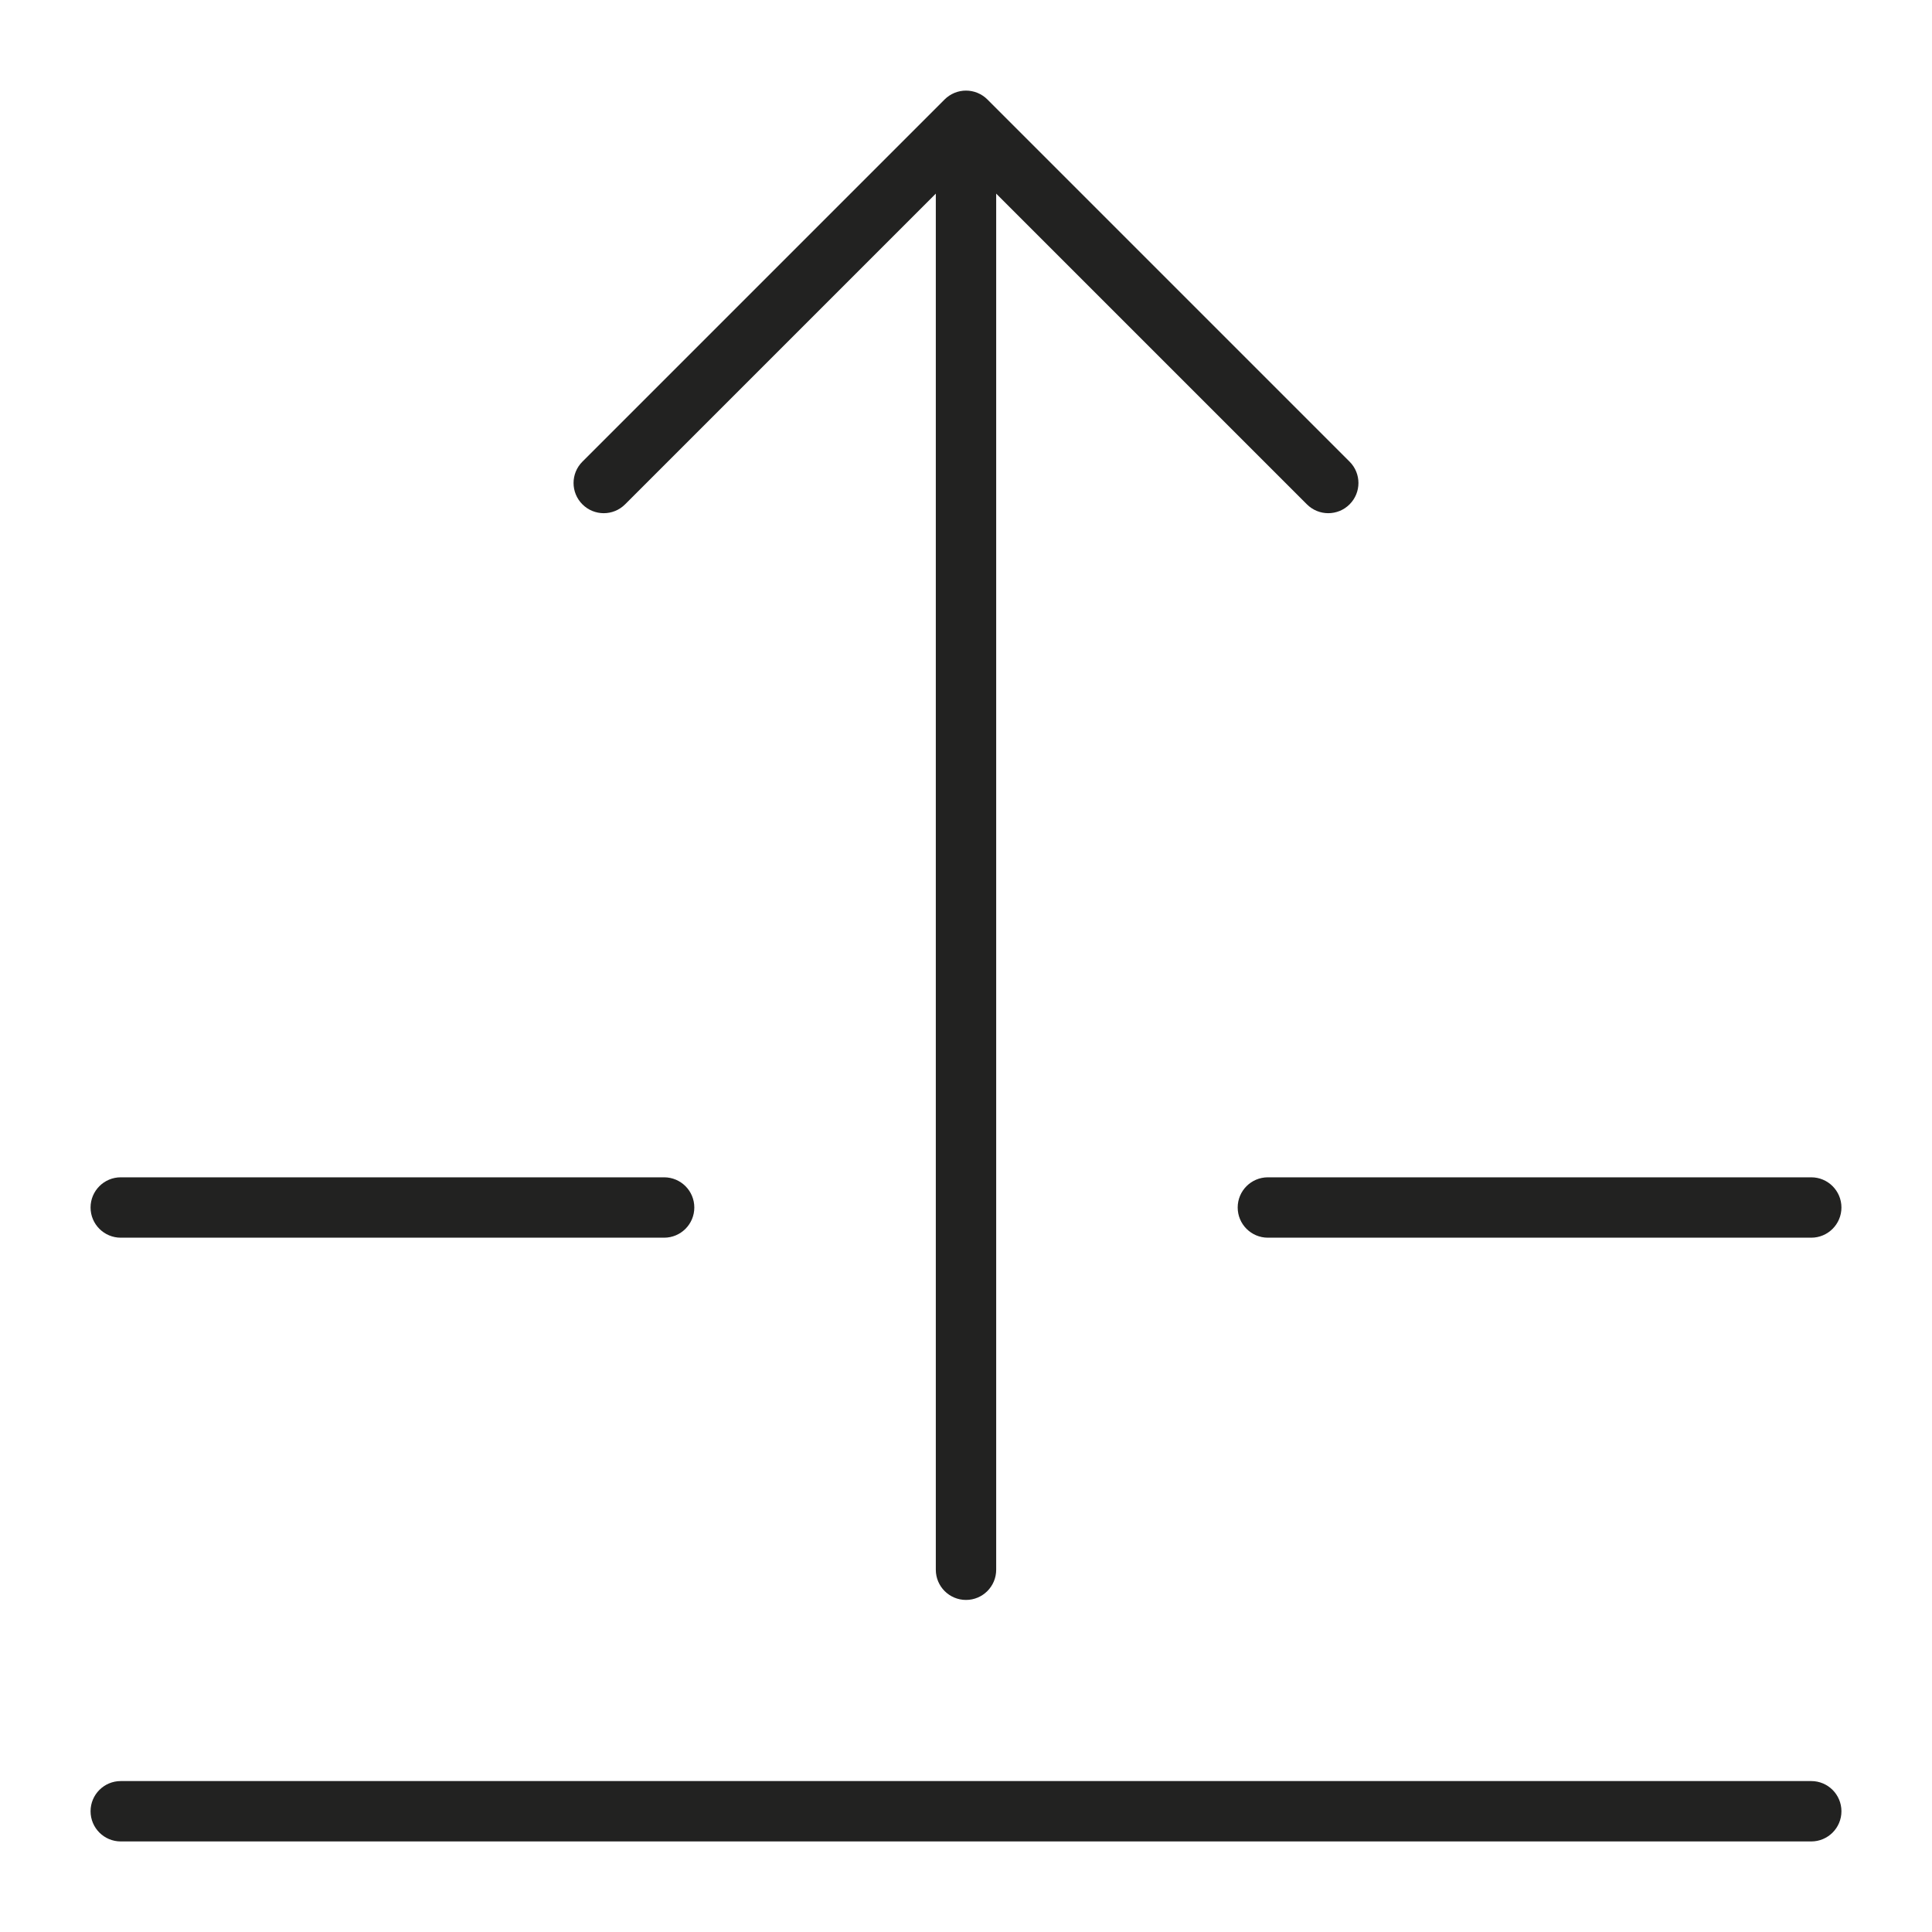 <?xml version="1.0" encoding="utf-8"?>
<!-- Generator: Adobe Illustrator 19.2.1, SVG Export Plug-In . SVG Version: 6.00 Build 0)  -->
<!DOCTYPE svg PUBLIC "-//W3C//DTD SVG 1.1//EN" "http://www.w3.org/Graphics/SVG/1.1/DTD/svg11.dtd">
<svg version="1.1" id="Layer_1" xmlns="http://www.w3.org/2000/svg" xmlns:xlink="http://www.w3.org/1999/xlink" x="0px" y="0px"
	 width="64px" height="64px" viewBox="0 0 64 64" enable-background="new 0 0 64 64" xml:space="preserve">
<path fill="#222221" d="M4,61h56c0.552,0,1-0.448,1-1s-0.448-1-1-1H4c-0.552,0-1,0.448-1,1S3.448,61,4,61z"/>
<path fill="#222221" d="M4,41h18c0.552,0,1-0.448,1-1s-0.448-1-1-1H4c-0.552,0-1,0.448-1,1S3.448,41,4,41z"/>
<path fill="#222221" d="M42,39c-0.552,0-1,0.448-1,1s0.448,1,1,1h18c0.552,0,1-0.448,1-1s-0.448-1-1-1H42z"/>
<path fill="#222221" d="M32,53c0.552,0,1-0.448,1-1V6.414l10.293,10.293C43.488,16.902,43.744,17,44,17s0.512-0.098,0.707-0.293
	c0.391-0.391,0.391-1.023,0-1.414l-12-12c-0.092-0.092-0.203-0.165-0.325-0.216c-0.245-0.101-0.52-0.101-0.764,0
	c-0.122,0.051-0.233,0.124-0.325,0.216l-12,12c-0.391,0.391-0.391,1.023,0,1.414s1.023,0.391,1.414,0L31,6.414V52
	C31,52.552,31.448,53,32,53z"/>
</svg>
